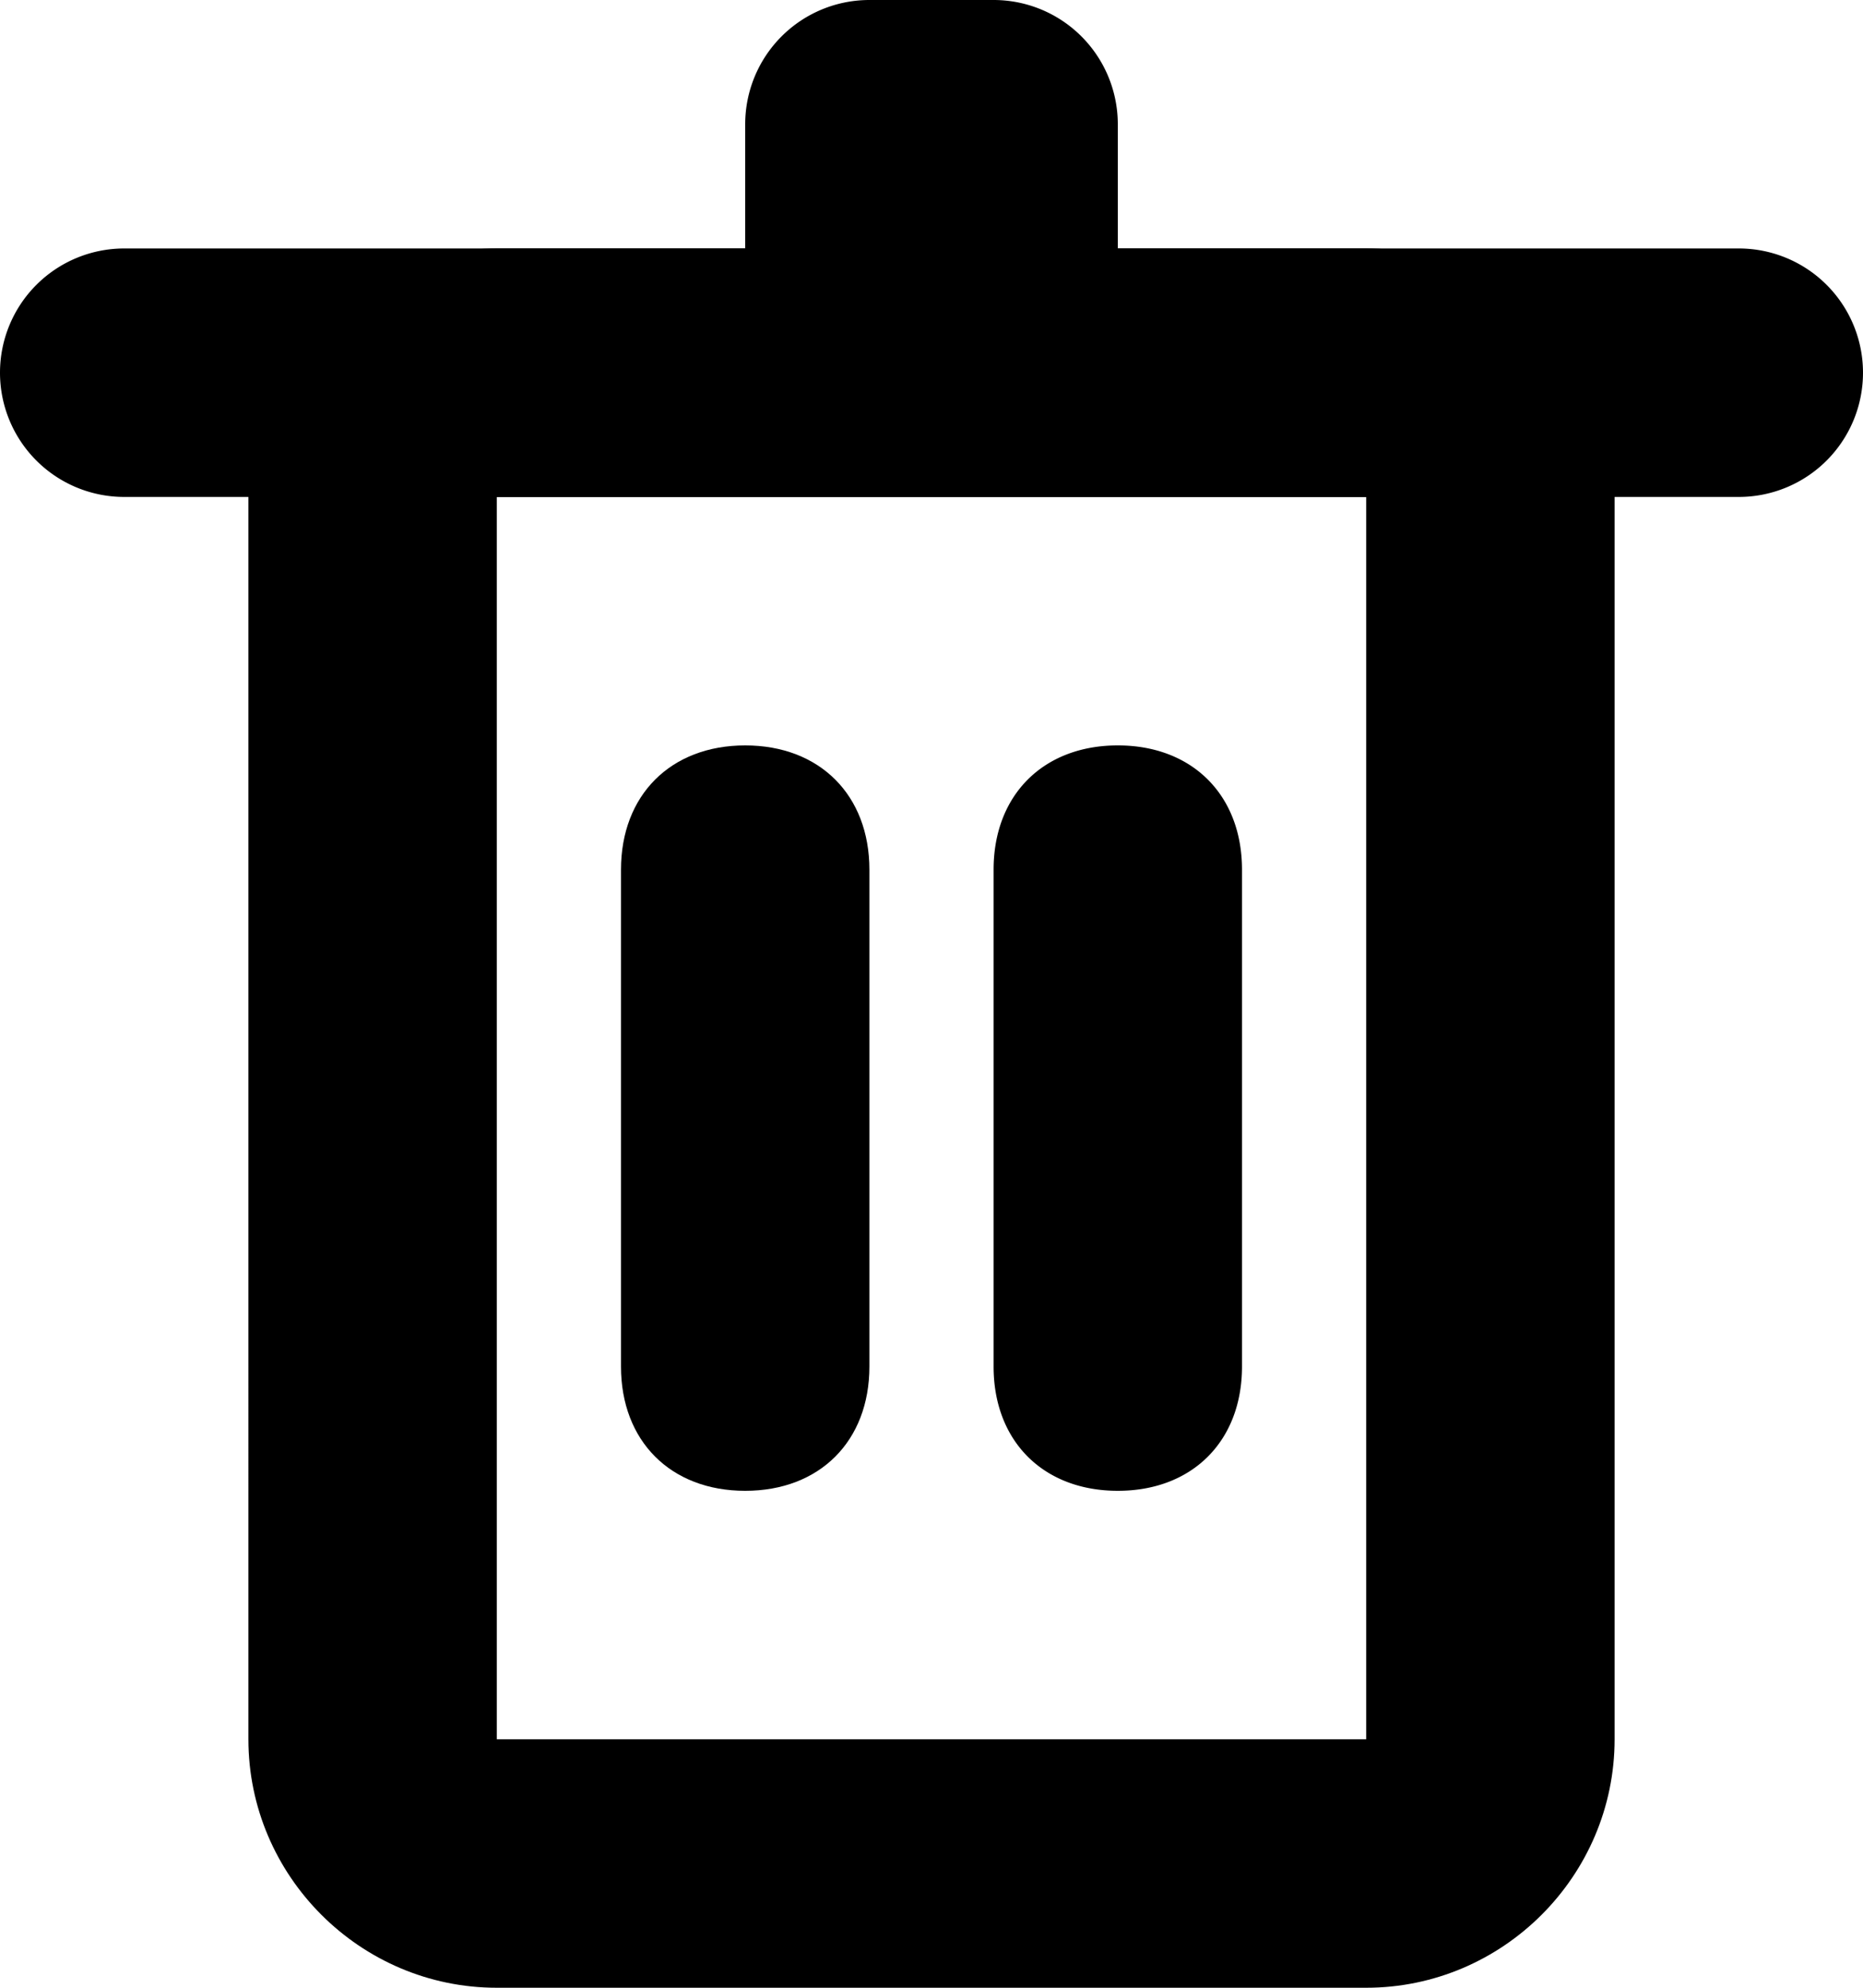 <svg width='15' height='16' xmlns='http://www.w3.org/2000/svg'><path d='M11 16H4c-1.1 0-2-.9-2-2V4c0-1.1.9-2 2-2h7c1.1 0 2 .9 2 2v10c0 1.1-.9 2-2 2zm-7-2h7V4H4v10zm2-2c-.6 0-1-.4-1-1V7c0-.6.4-1 1-1s1 .4 1 1v4c0 .6-.4 1-1 1z'/><path d='M8 11c0 .6.4 1 1 1s1-.4 1-1V7c0-.6-.4-1-1-1s-1 .4-1 1v4zm6-9H1a1 1 0 000 2h13a1 1 0 100-2z'/><path d='M8 0H7a1 1 0 00-1 1v1a1 1 0 001 1h1a1 1 0 001-1V1a1 1 0 00-1-1z'/></svg>
